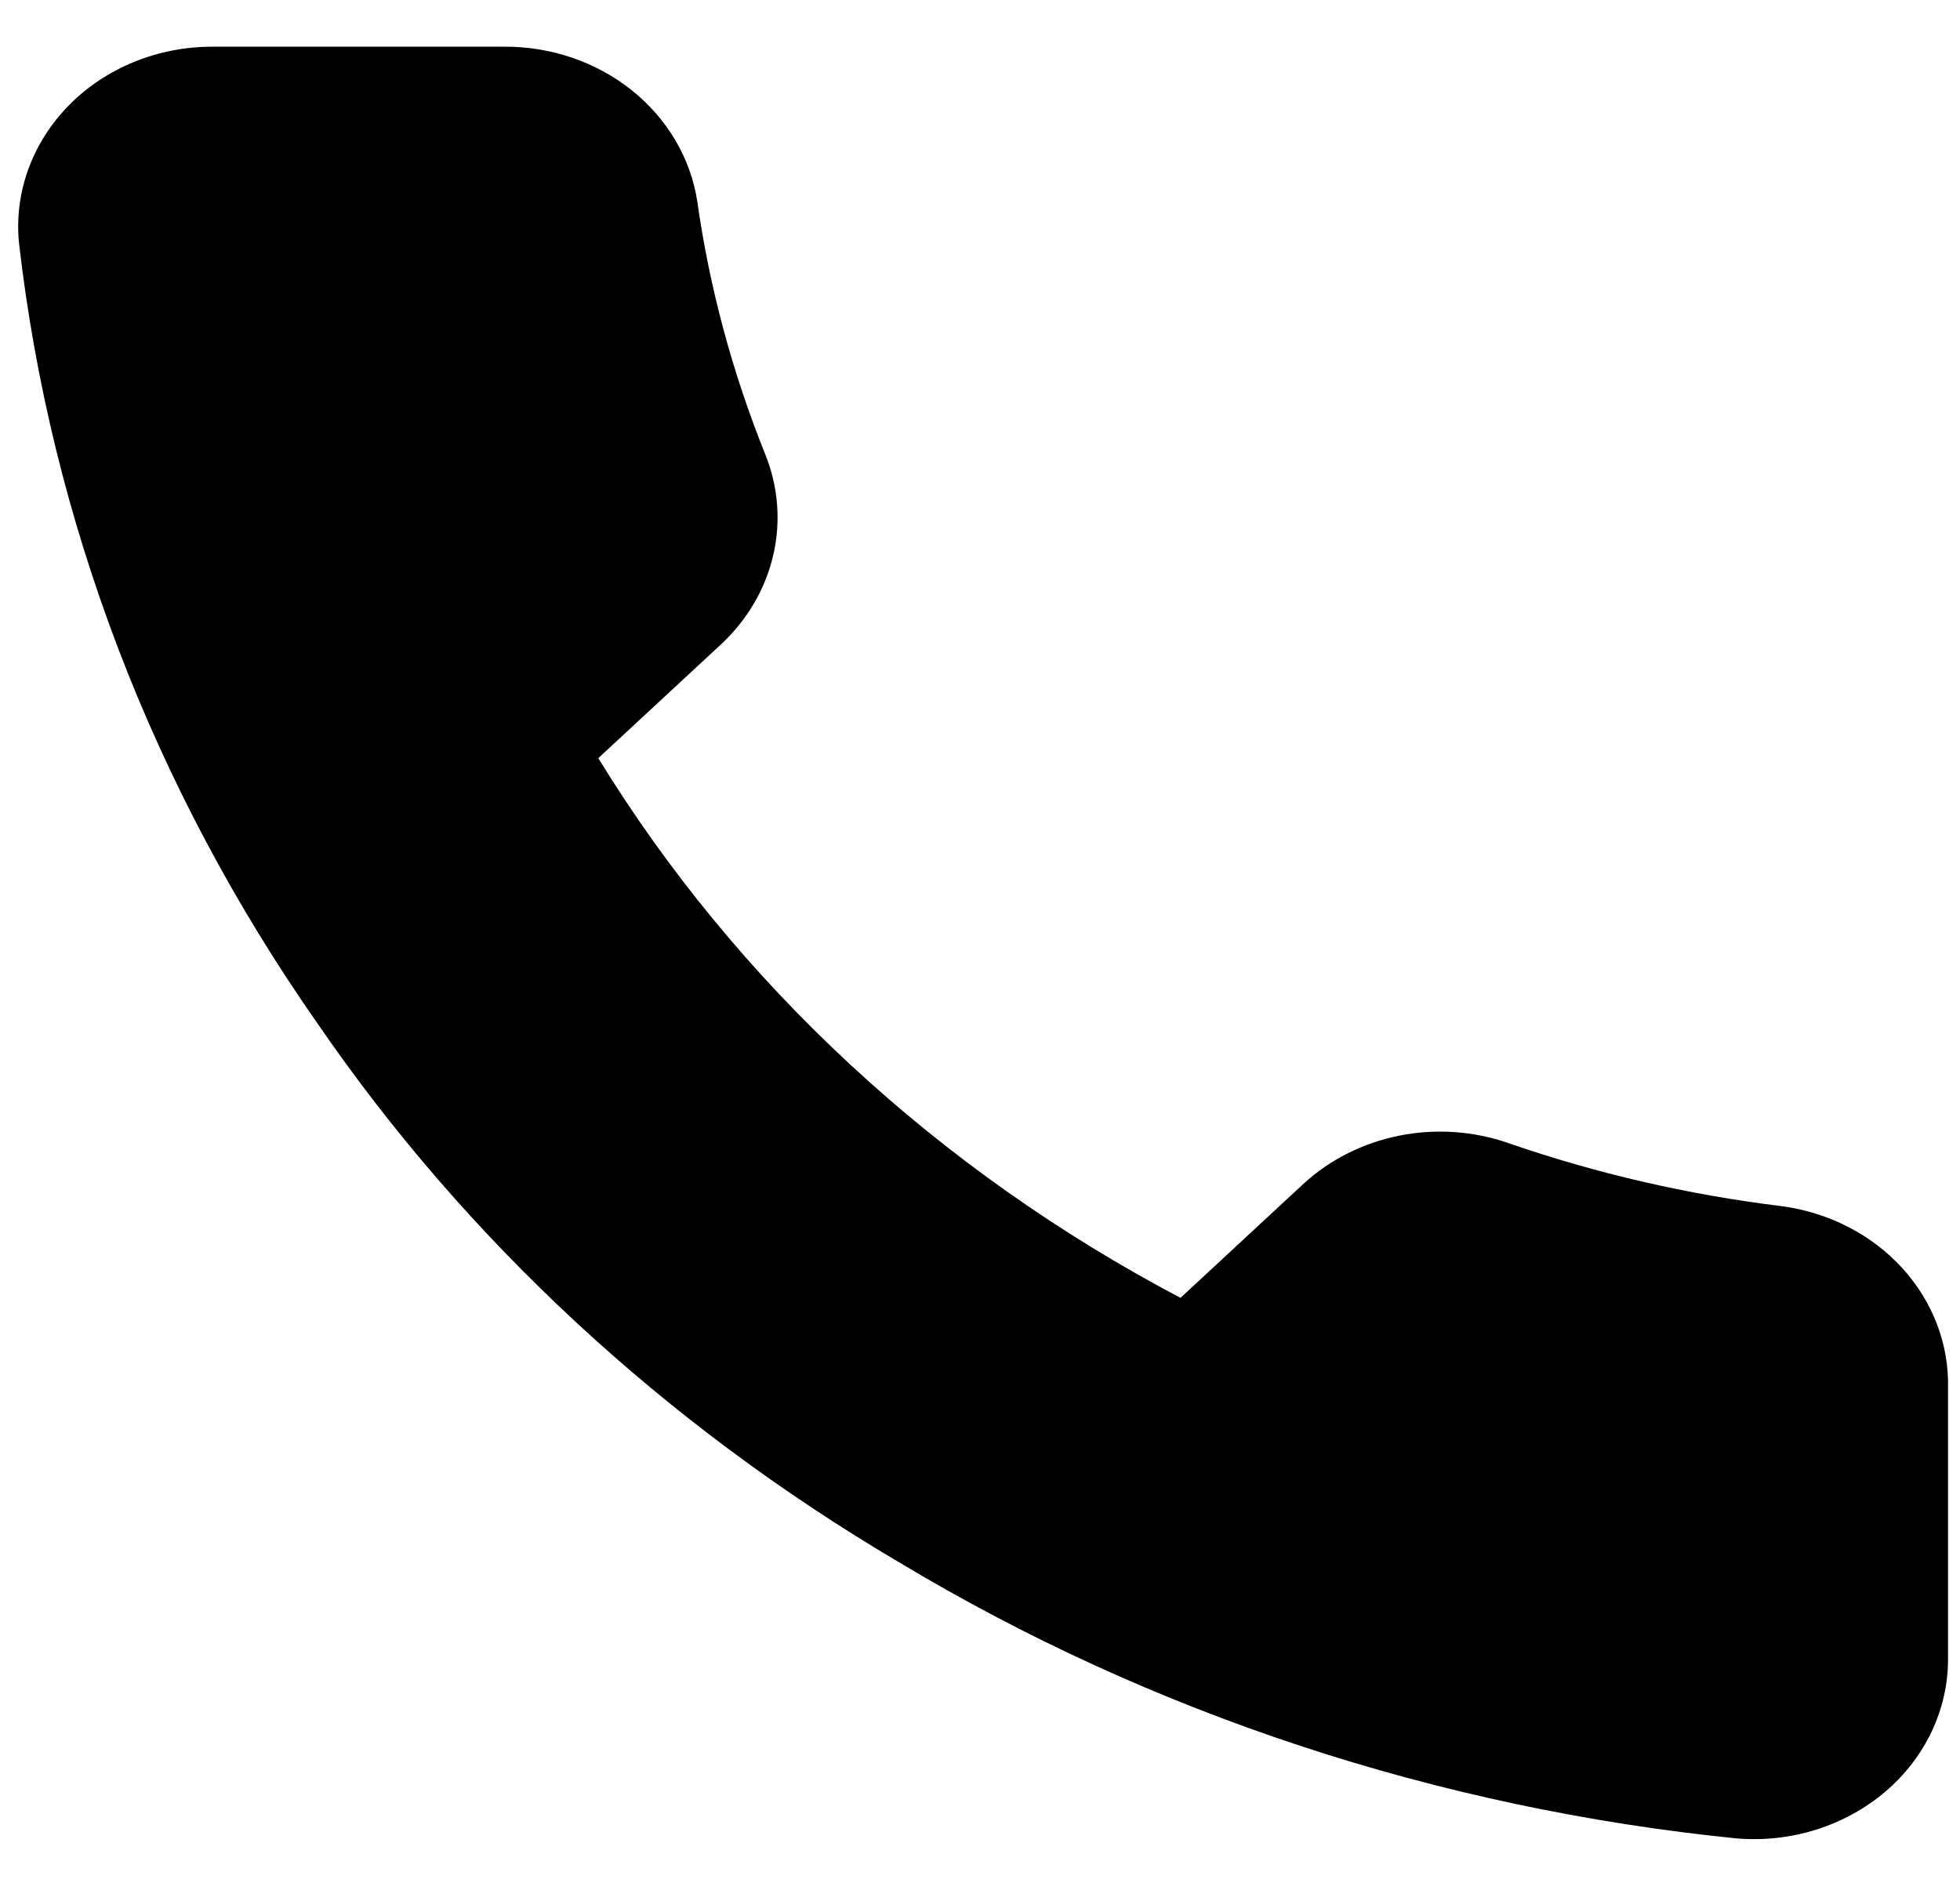 <svg width="28" height="27" viewBox="0 0 28 27" fill="none" xmlns="http://www.w3.org/2000/svg">
<path d="M27.829 19.84V23.696C27.831 24.054 27.751 24.408 27.597 24.736C27.442 25.064 27.215 25.358 26.931 25.6C26.646 25.842 26.31 26.026 25.945 26.141C25.579 26.256 25.192 26.298 24.807 26.266C20.541 25.836 16.444 24.485 12.844 22.321C9.495 20.348 6.655 17.715 4.527 14.61C2.184 11.258 0.726 7.44 0.271 3.468C0.236 3.113 0.282 2.755 0.405 2.416C0.528 2.078 0.725 1.768 0.985 1.504C1.244 1.24 1.56 1.03 1.912 0.886C2.264 0.742 2.645 0.667 3.03 0.667H7.188C7.861 0.66 8.513 0.881 9.023 1.288C9.533 1.695 9.866 2.259 9.961 2.877C10.136 4.111 10.462 5.322 10.931 6.488C11.117 6.948 11.158 7.448 11.047 7.929C10.937 8.409 10.68 8.85 10.307 9.2L8.547 10.832C10.52 14.049 13.393 16.713 16.864 18.543L18.625 16.91C19.001 16.565 19.477 16.327 19.996 16.224C20.514 16.122 21.053 16.159 21.549 16.332C22.807 16.767 24.114 17.069 25.445 17.232C26.118 17.32 26.733 17.634 27.173 18.115C27.612 18.596 27.846 19.21 27.829 19.84Z" fill="black"/>
</svg>
